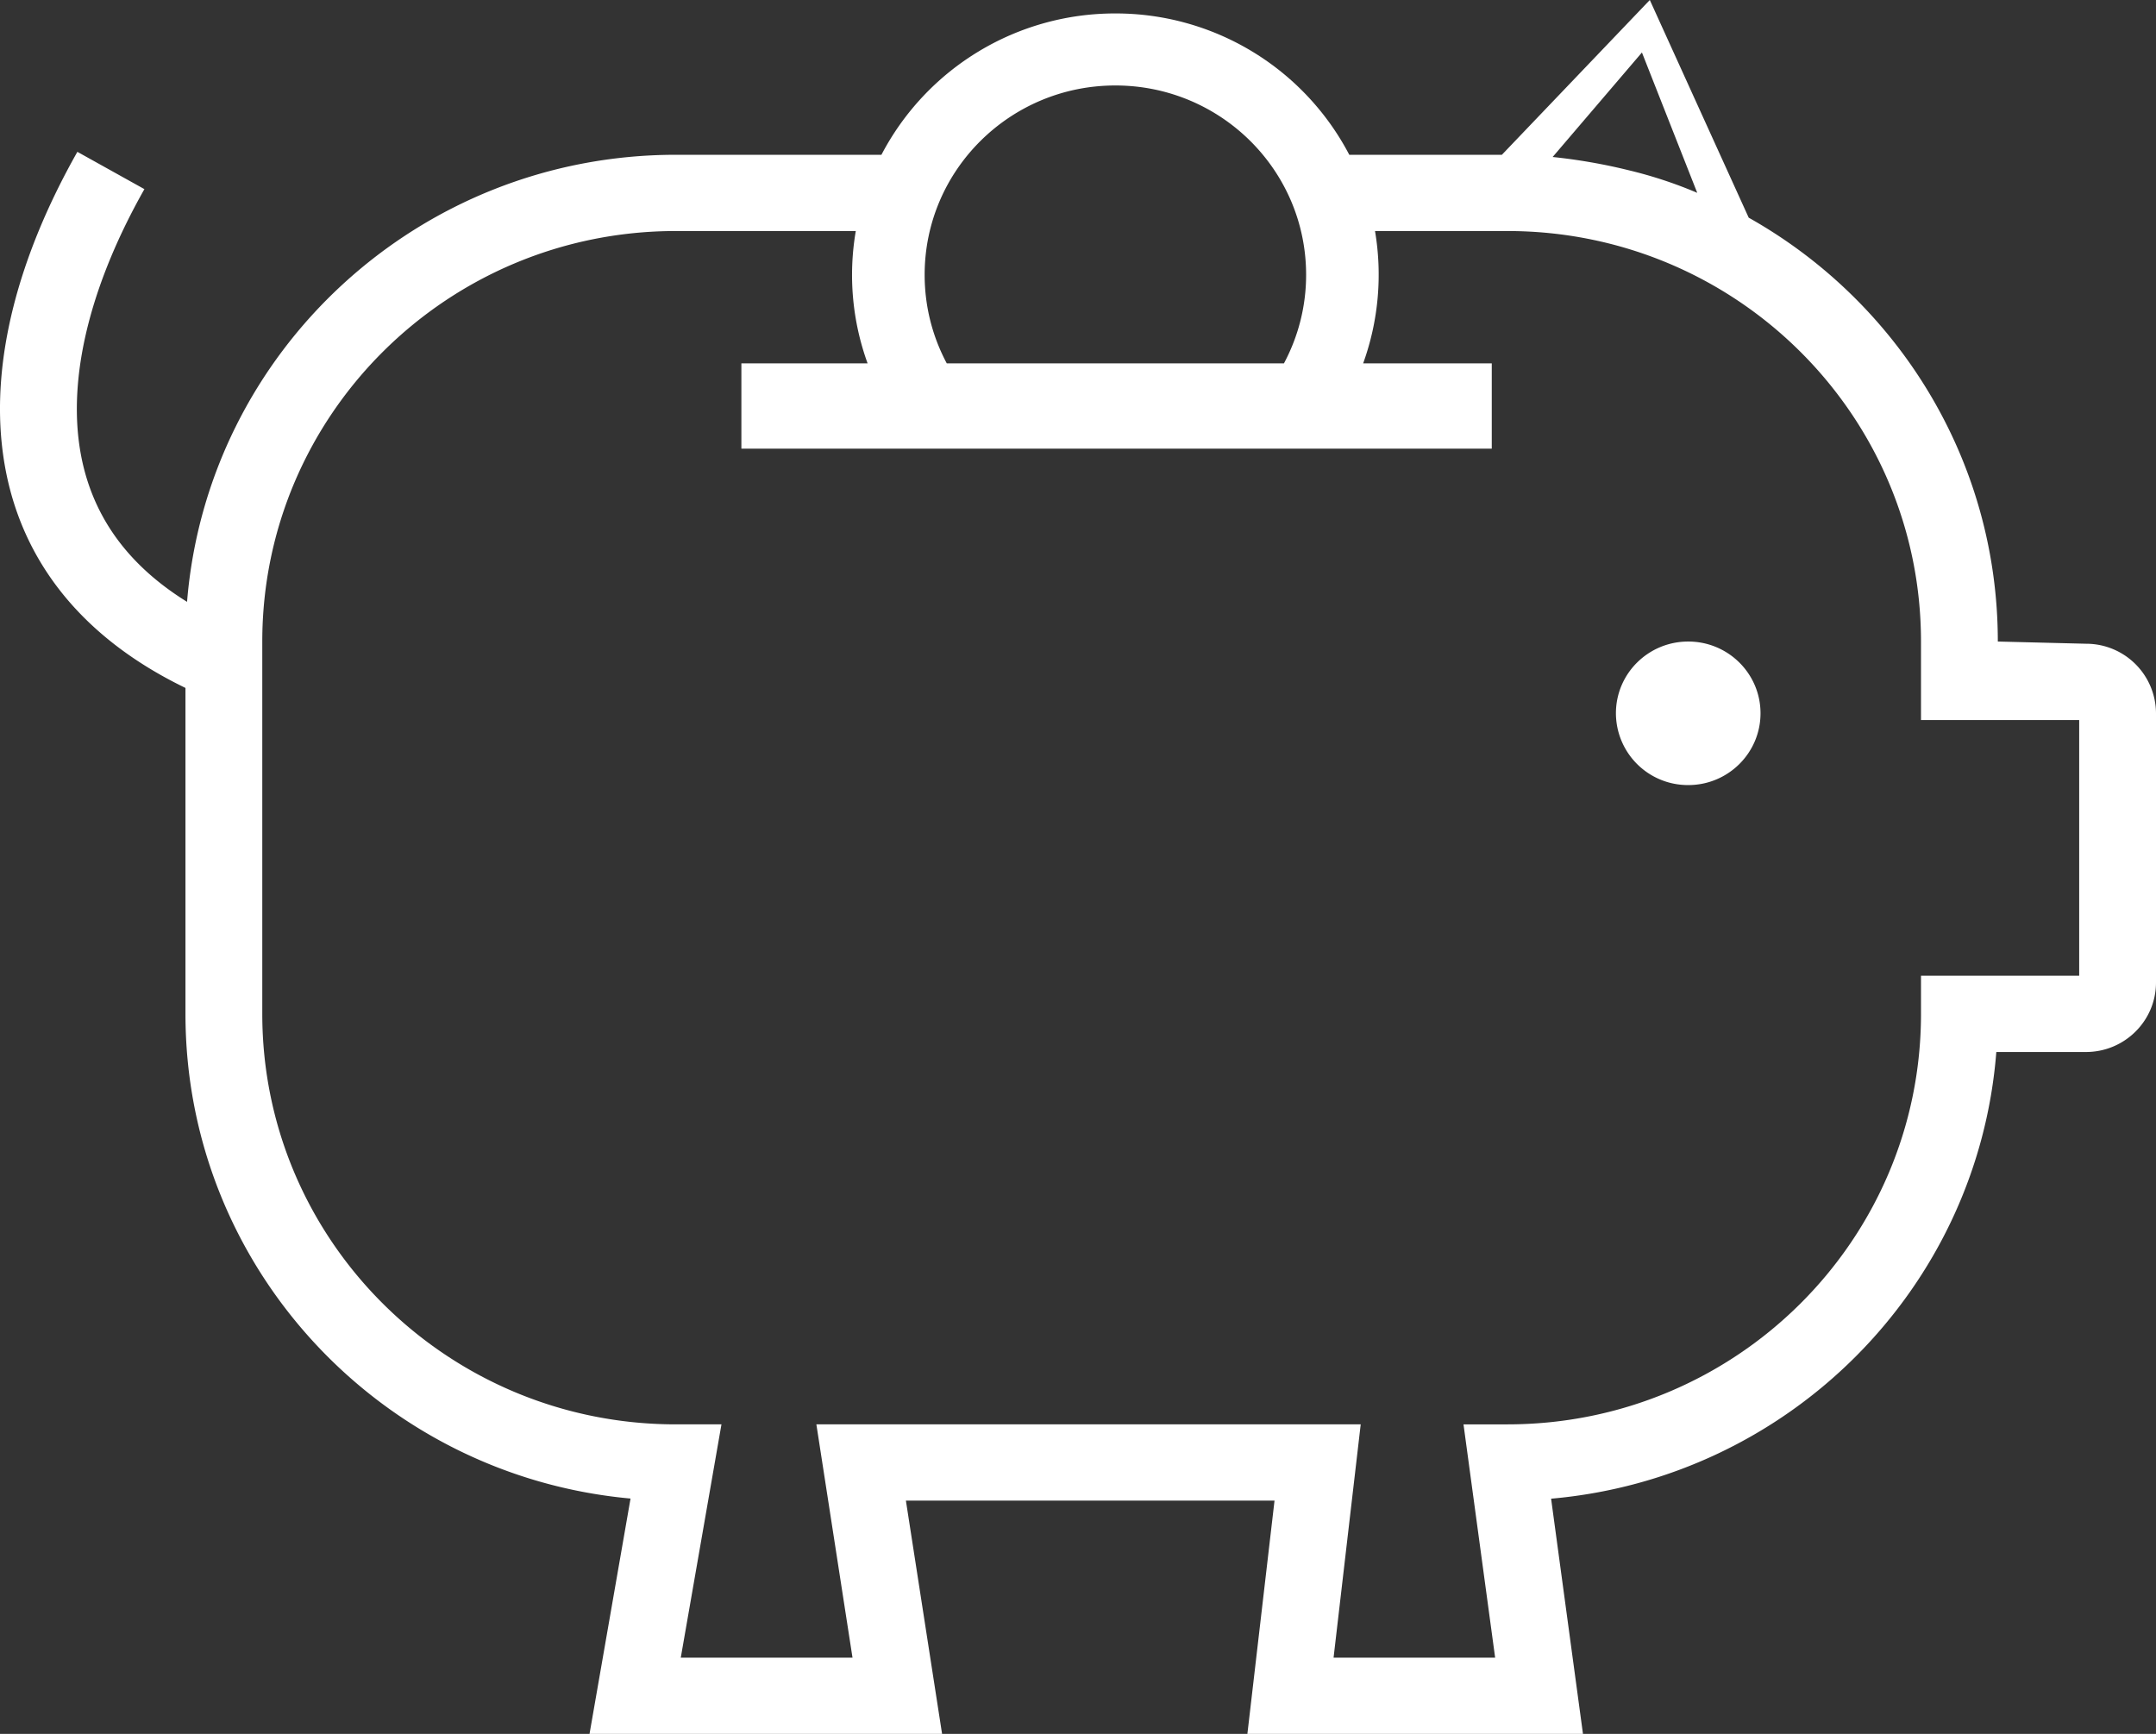 <svg xmlns="http://www.w3.org/2000/svg" width="46" height="37" viewBox="0 0 46 37">
    <rect x="0" y="0" width="46" height="37" fill="#333333" stroke="none"/>
    <path fill="#FFF" fill-rule="nonzero" d="M3.957 14.68C1.647 13.562.34 11.82.058 9.64-.196 7.684.393 5.465 1.651 3.24l1.43.796c-1.1 1.945-1.6 3.83-1.397 5.397.183 1.406.926 2.554 2.307 3.41.434-5.34 4.937-9.54 10.428-9.54h4.387A5.622 5.622 0 0 1 23.798.287a5.622 5.622 0 0 1 4.99 3.016h3.256L35.2 0l2.11 4.645c3.173 1.783 5.315 5.166 5.315 9.045l1.88.047A1.49 1.49 0 0 1 46 15.221v5.744c0 .82-.67 1.484-1.495 1.484h-1.912c-.394 5.05-4.427 9.088-9.499 9.532l.68 5.019h-7.16l.579-4.978h-7.865L20.1 37h-7.522l.875-5.022c-5.325-.484-9.496-4.93-9.496-10.343V14.68zm25.127-6.926h-1.69a3.999 3.999 0 0 0 .473-1.89c0-2.231-1.822-4.04-4.07-4.04-2.247 0-4.069 1.809-4.069 4.04 0 .683.171 1.326.472 1.89h-1.689a5.53 5.53 0 0 1-.252-2.824h-3.84c-4.873 0-8.823 3.922-8.823 8.76v7.945c0 4.838 3.95 8.76 8.823 8.76h.974l-.868 4.978h3.664l-.771-4.978h11.614l-.579 4.978H31.9l-.675-4.978h.937c4.873 0 8.824-3.922 8.824-8.76v-.814h3.375v-5.456h-3.375V13.69c0-4.838-3.95-8.76-8.824-8.76h-2.825a5.574 5.574 0 0 1-.253 2.824zm-13.266 1.82v-1.82h16.01v1.82h-16.01zm20.202 7.179a1.537 1.537 0 0 1-1.543-1.532c0-.846.69-1.531 1.543-1.531.852 0 1.542.685 1.542 1.531 0 .846-.69 1.532-1.542 1.532zM33.127 3.35c.556.058 1.103.154 1.639.287a9.182 9.182 0 0 1 1.446.478l-1.18-2.995-1.905 2.23z"/>
</svg>
